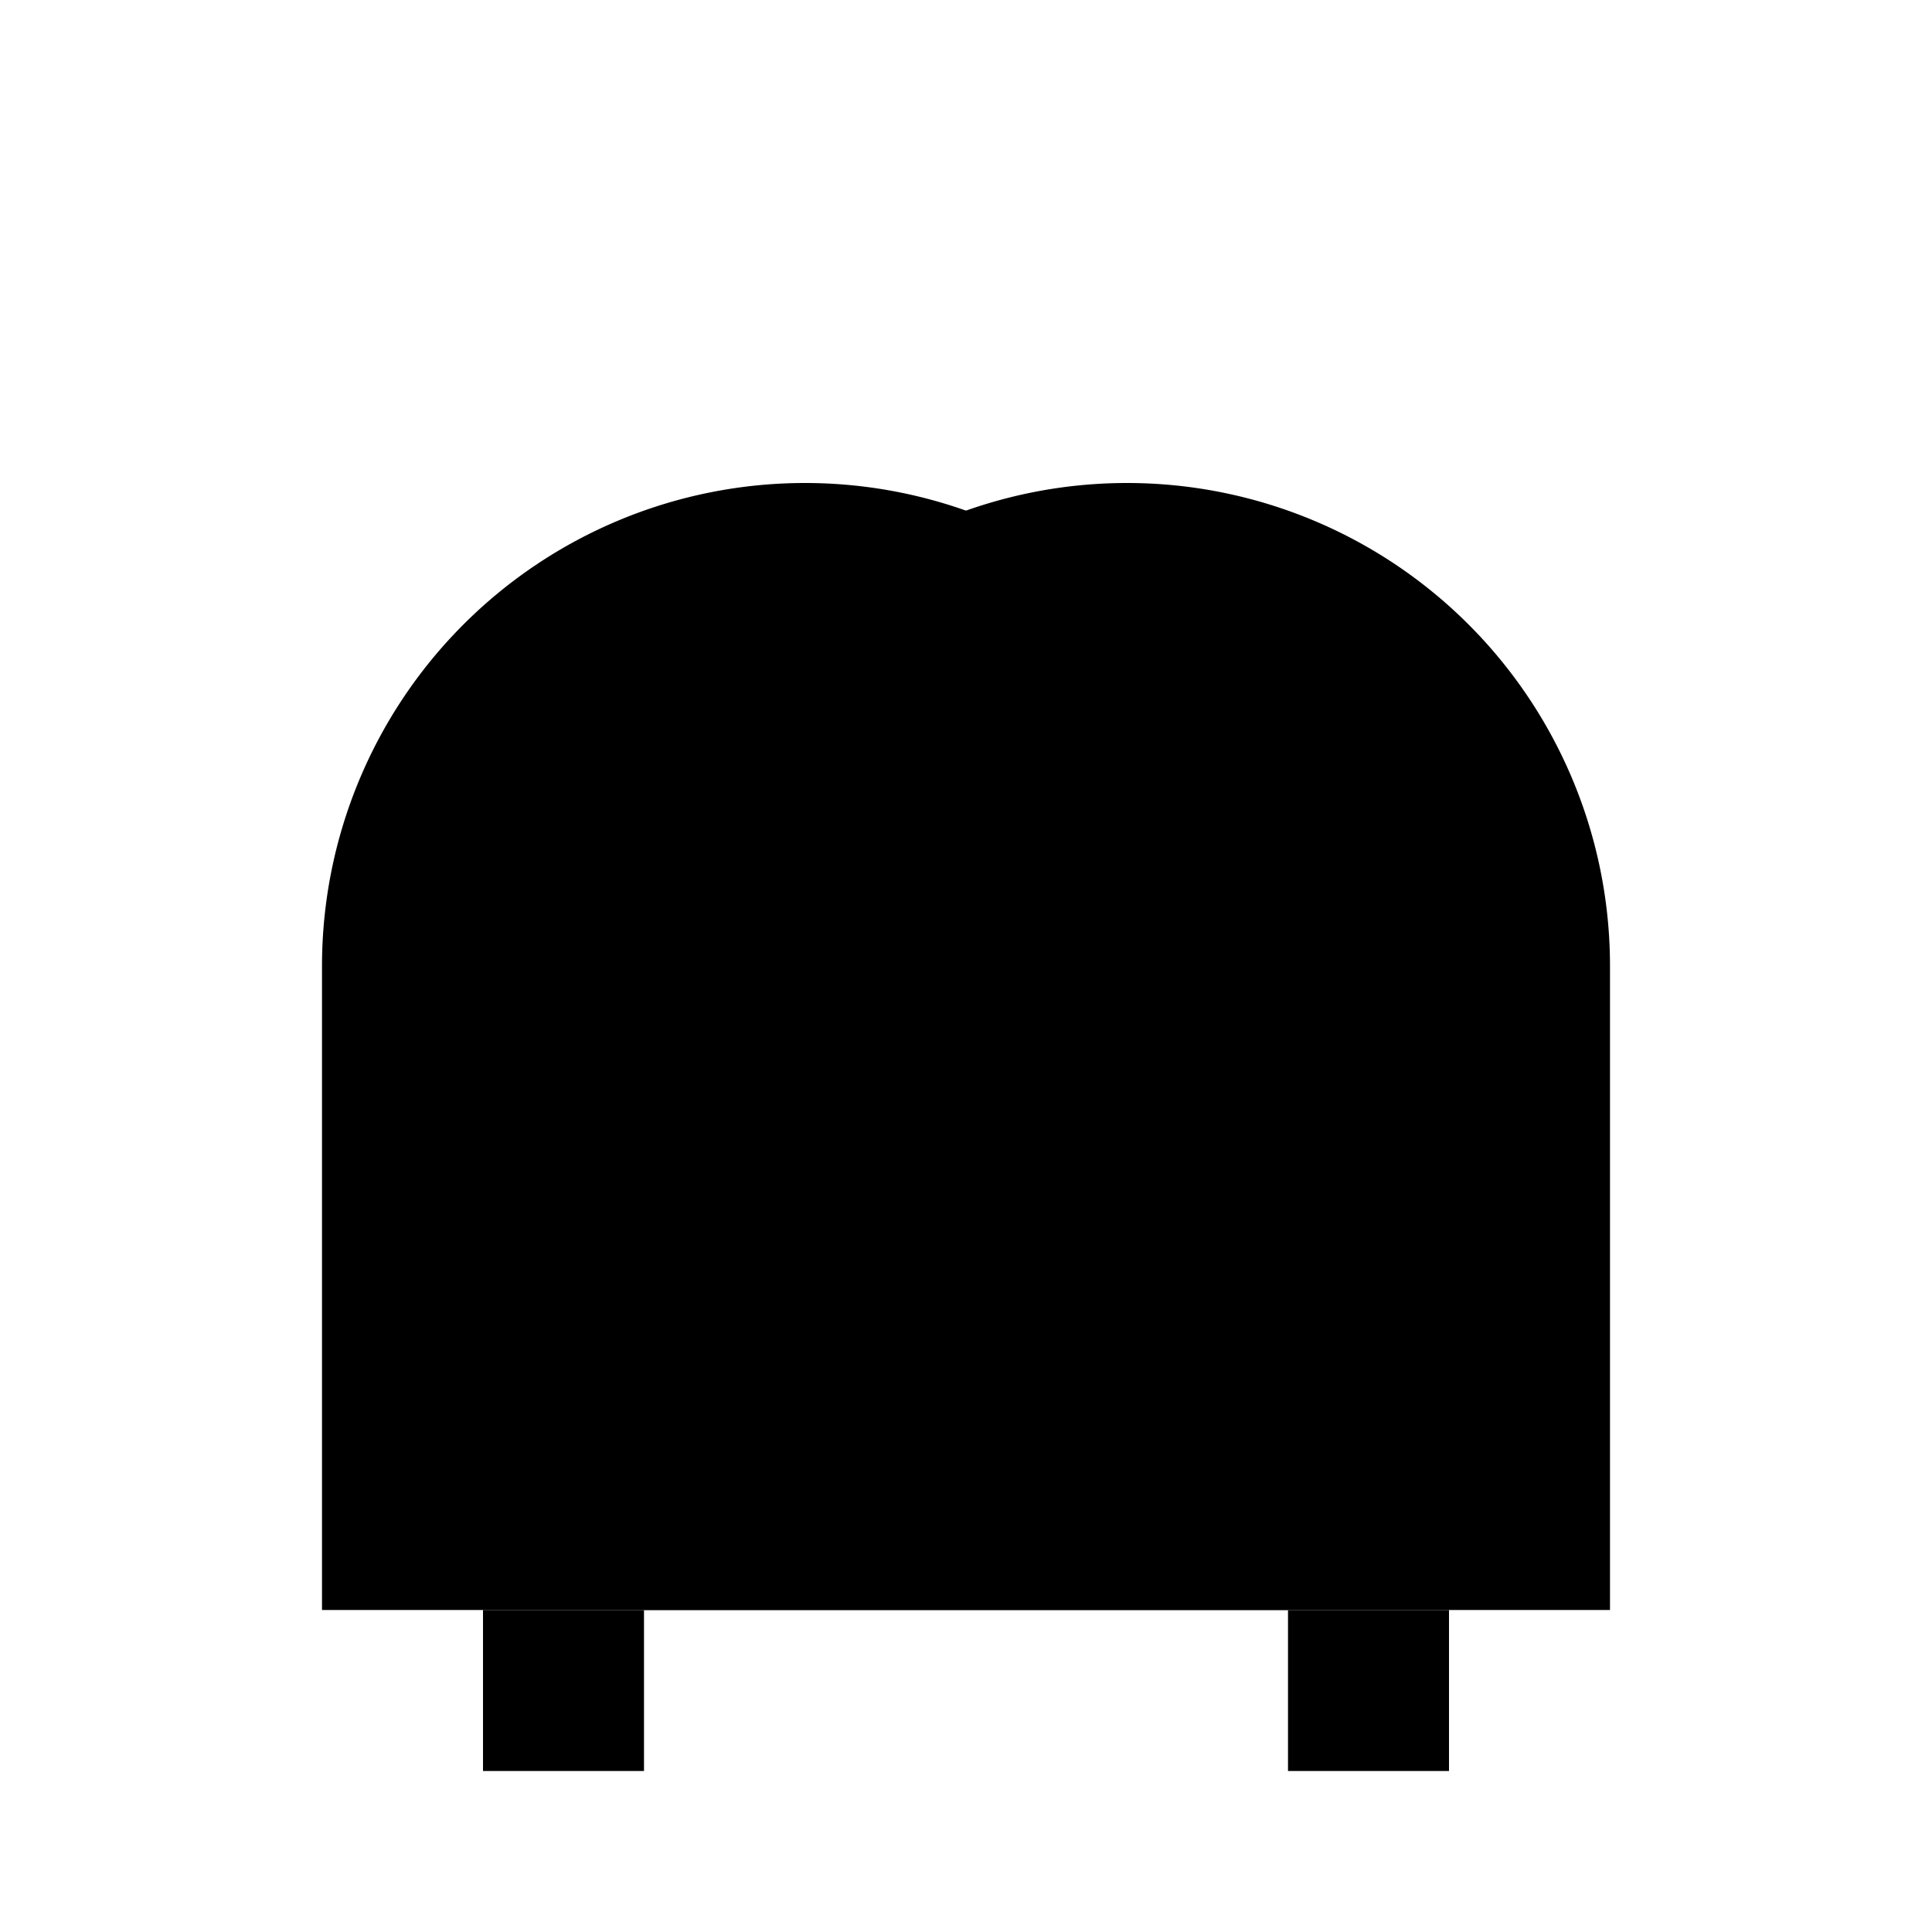 <svg xmlns="http://www.w3.org/2000/svg" class="icon icon-code-encryption" viewBox="0 0 24 24">
  <path fill="none" d="M0 0h24v24H0z"/>
  <path d="M22 12h-4m-2 0a6 6 0 1 0-12 0v8h12zm-6 4h6" />   
  <circle cx="14" cy="12" r="1" />
  <circle cx="10" cy="12" r="1" />
  <path d="M6 20h2v2H6zM16 20h2v2h-2z" />
  <path d="M2 12h4m2 0a6 6 0 0 1 12 0v8H8zM6 16H0M24 16h-6" />
</svg>